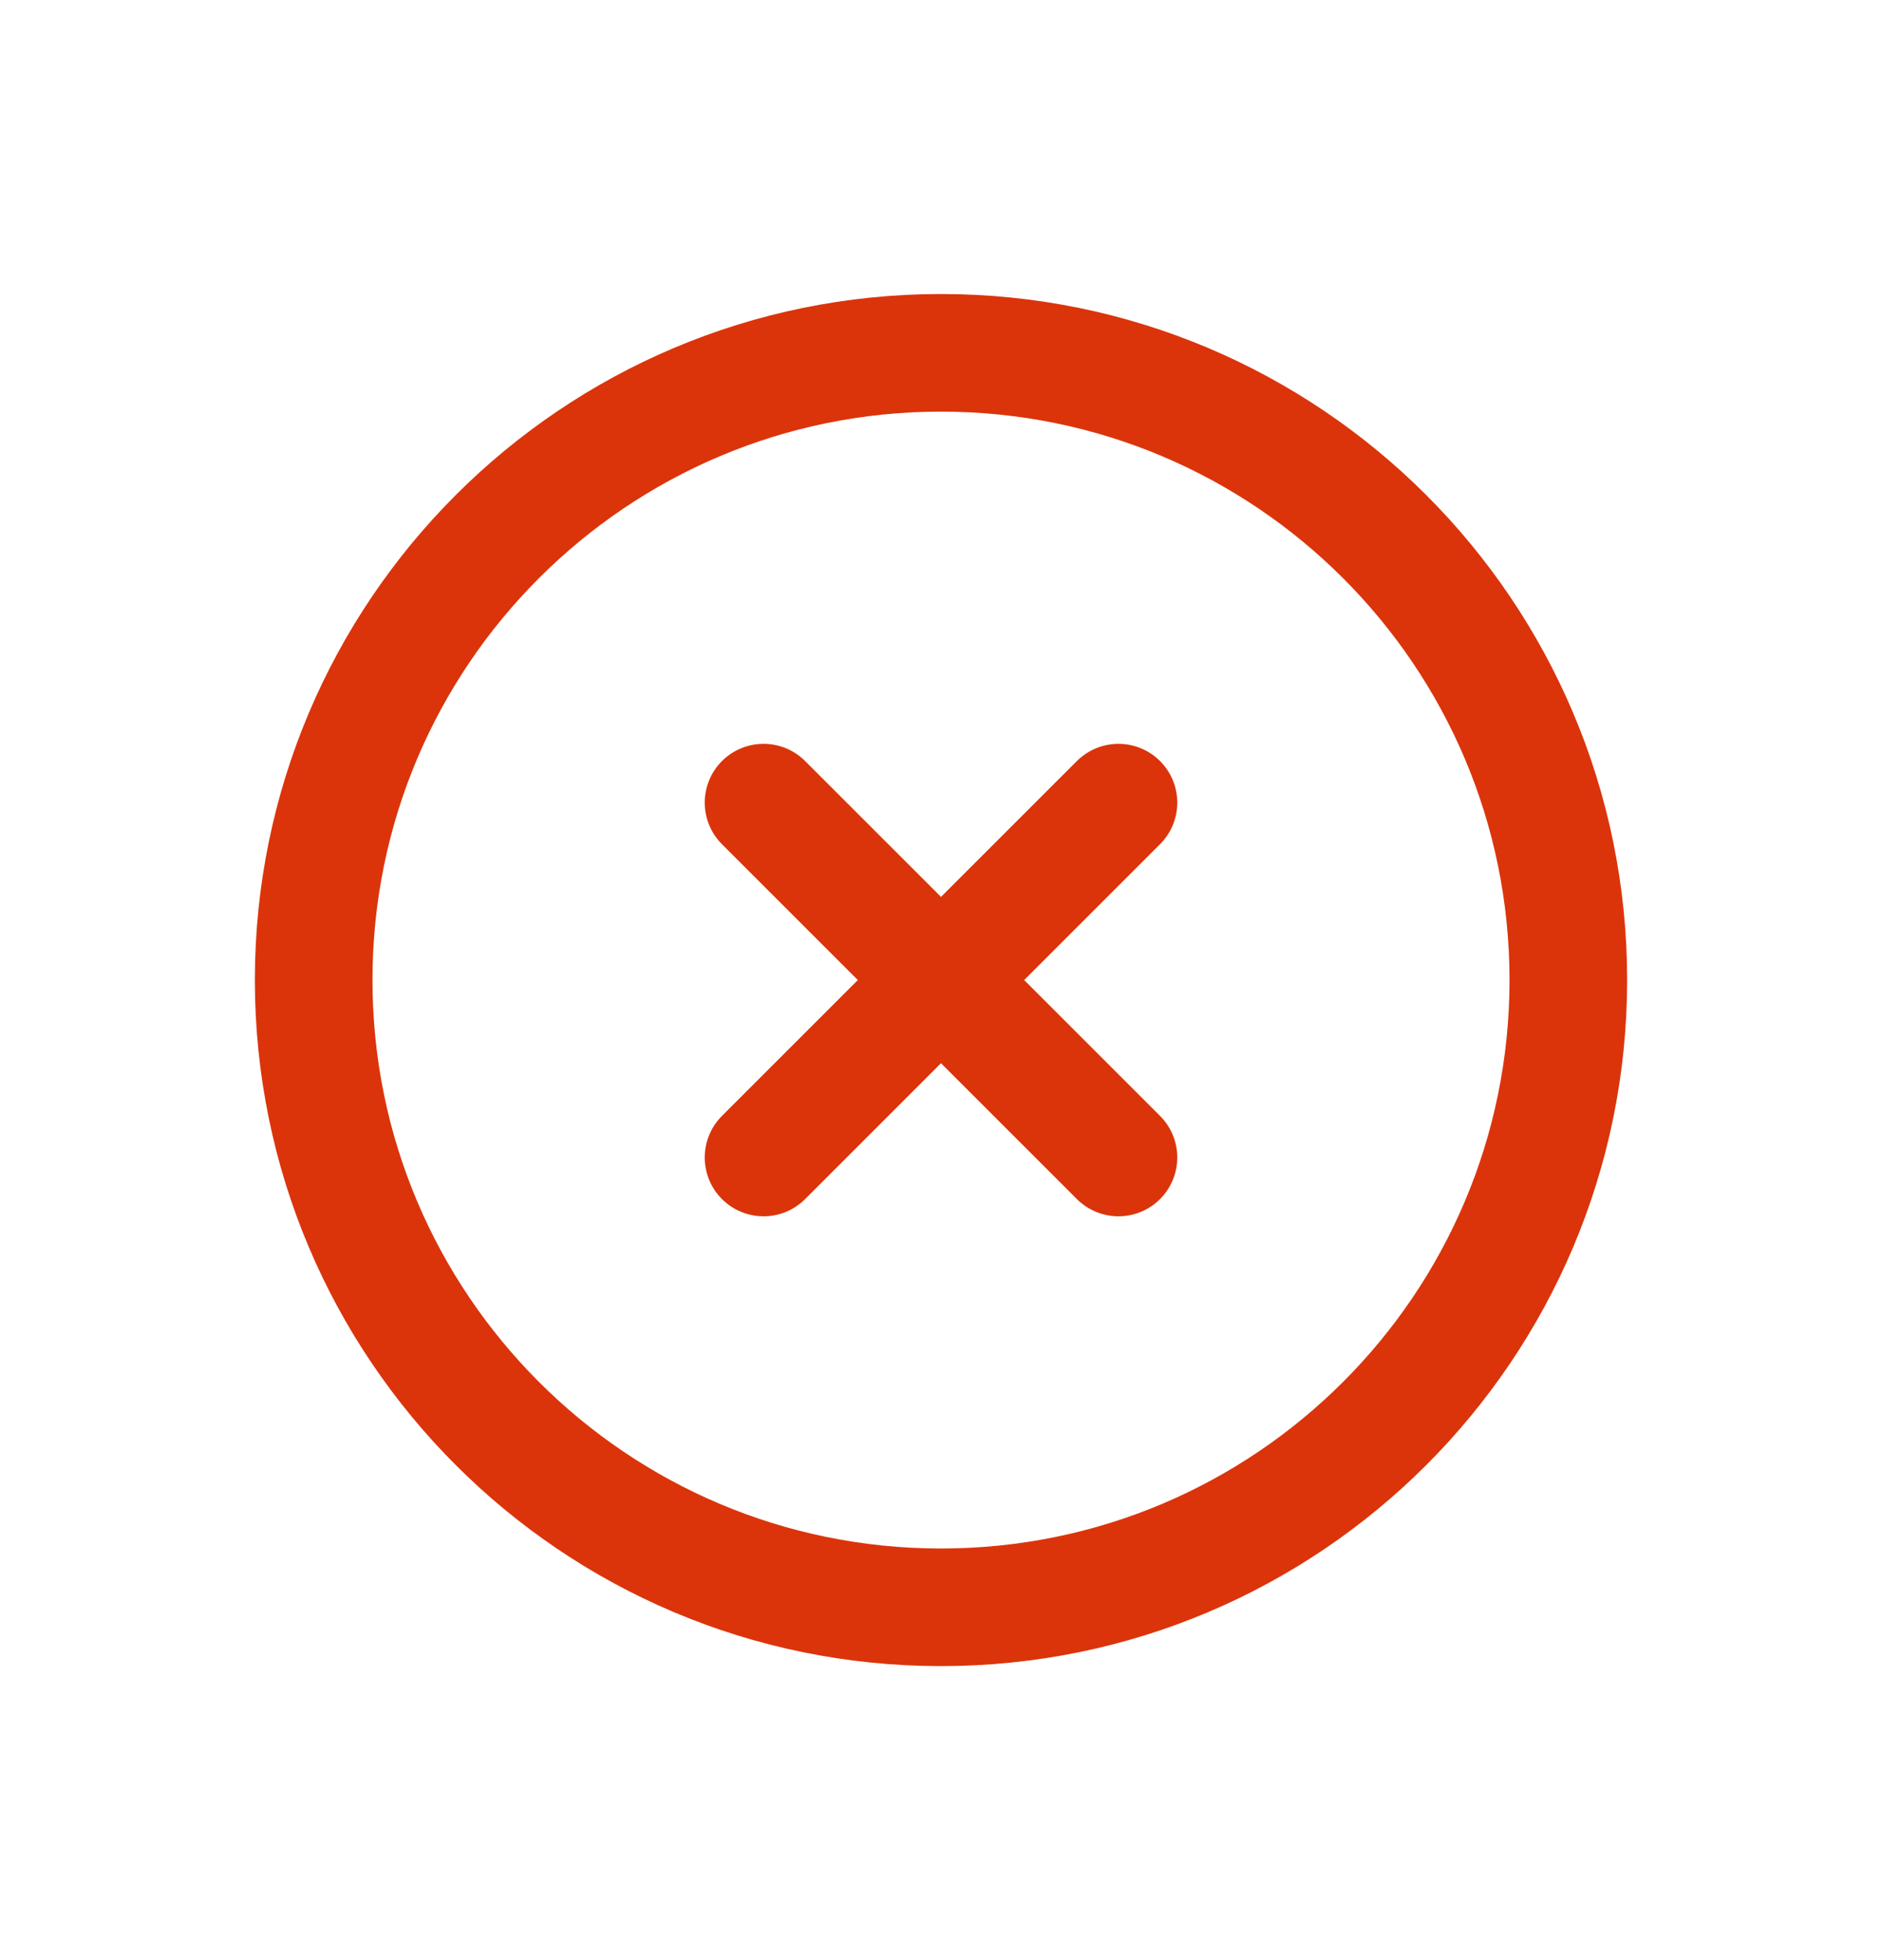 <svg width="24" height="25" viewBox="0 0 24 25" fill="none" xmlns="http://www.w3.org/2000/svg">
<path d="M14.263 10.237L12 12.5M12 12.5L9.737 14.763M12 12.5L14.263 14.763M12 12.5L9.737 10.237M20 12.5C20 16.918 16.418 20.5 12 20.5C7.582 20.5 4 16.918 4 12.5C4 8.082 7.582 4.5 12 4.5C16.418 4.5 20 8.082 20 12.5Z" stroke="#DB340B" stroke-width="1.5" stroke-linecap="round"/>
</svg>

